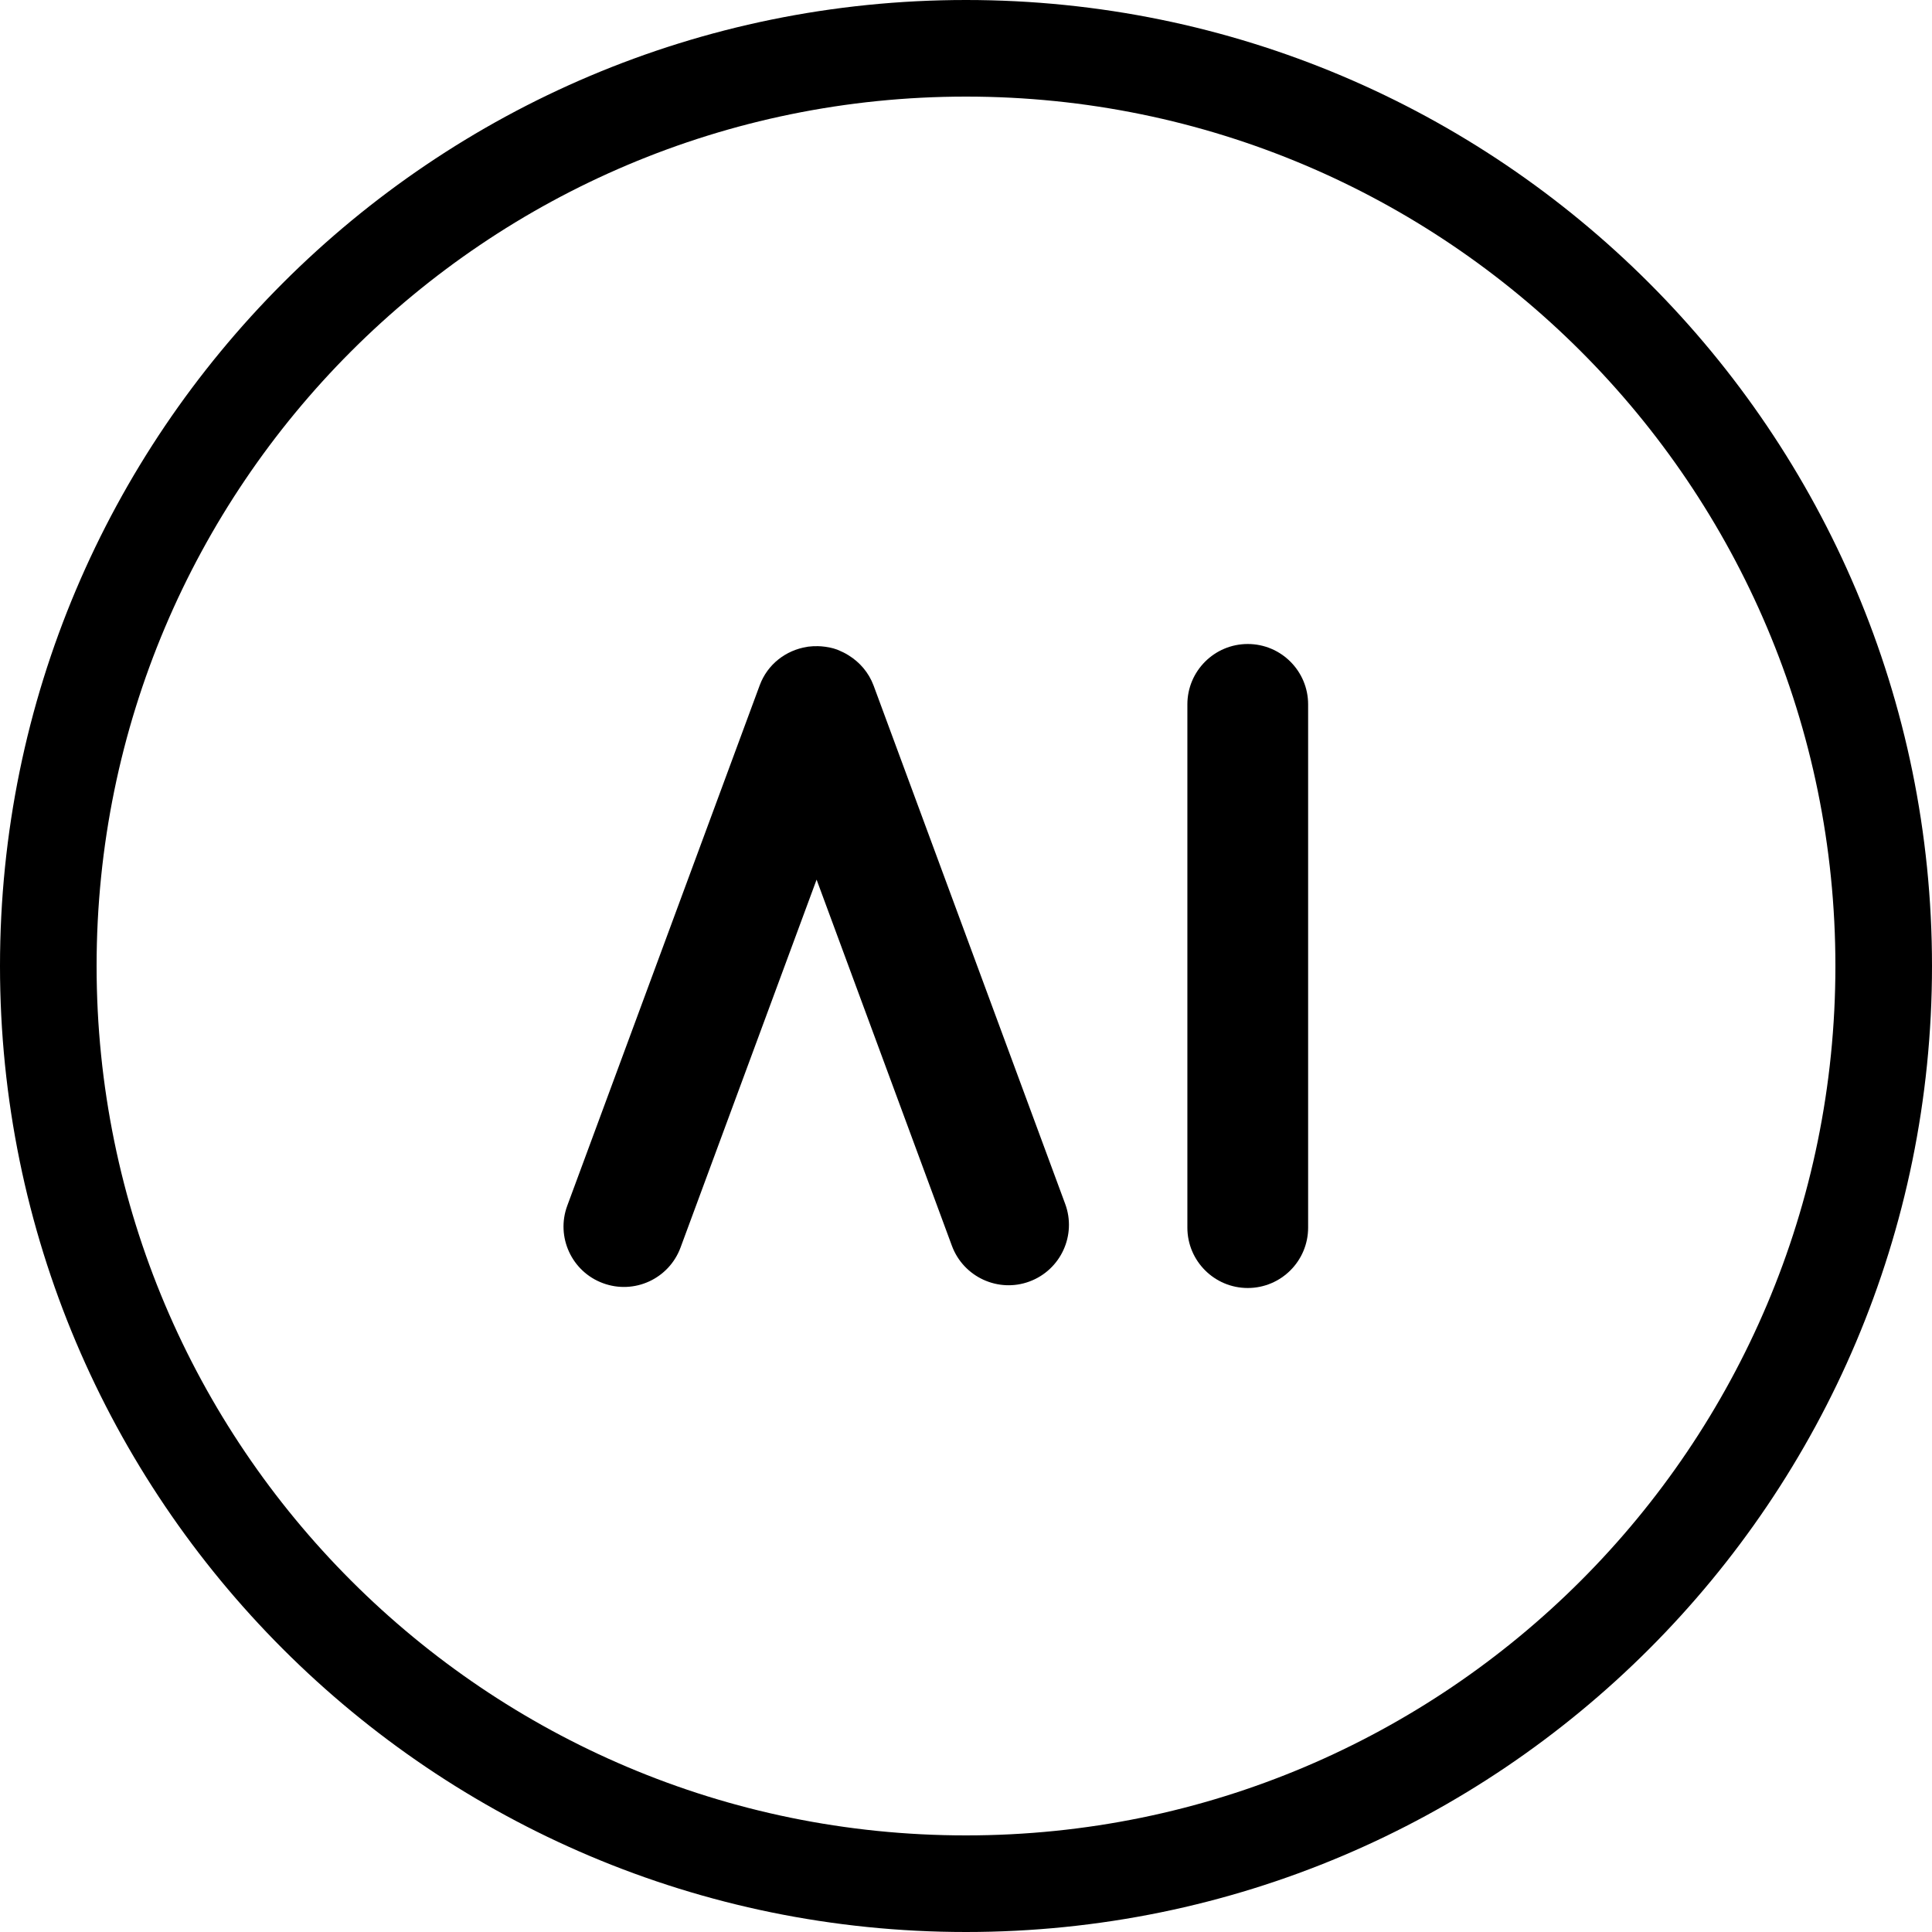 <svg width="24" height="24" viewBox="0 0 24 24" fill="none" xmlns="http://www.w3.org/2000/svg">
  <g fill="currentColor">
    <path d="M15.5 8C15.914 8 16.25 8.336 16.25 8.75V15.25C16.25 15.664 15.914 16 15.5 16C15.086 16 14.75 15.664 14.75 15.25V8.75C14.75 8.336 15.086 8 15.5 8Z"/>
    <path d="M10.204 8.029C10.27 8.035 10.336 8.046 10.4 8.07C10.41 8.074 10.42 8.079 10.43 8.083C10.456 8.094 10.48 8.106 10.505 8.119C10.517 8.126 10.53 8.133 10.542 8.141C10.679 8.226 10.791 8.353 10.852 8.516L13.232 14.955C13.376 15.344 13.177 15.775 12.789 15.919C12.401 16.063 11.969 15.864 11.825 15.476L10.144 10.927L8.454 15.497C8.31 15.886 7.879 16.084 7.49 15.94C7.102 15.797 6.903 15.365 7.047 14.977L9.437 8.514C9.534 8.25 9.765 8.077 10.024 8.036C10.03 8.035 10.035 8.034 10.04 8.033C10.08 8.028 10.121 8.026 10.162 8.027C10.176 8.028 10.19 8.028 10.204 8.029Z"/>
    <path fill-rule="evenodd" clip-rule="evenodd" d="M12 0C18.627 0 24 5.373 24 12C24 18.627 18.627 24 12 24C5.373 24 0 18.627 0 12C0 5.373 5.373 0 12 0ZM12 1.2C6.035 1.2 1.2 6.035 1.2 12C1.2 17.965 6.035 22.8 12 22.8C17.965 22.8 22.8 17.965 22.8 12C22.8 6.035 17.965 1.2 12 1.2Z"/>
  </g>
</svg>
